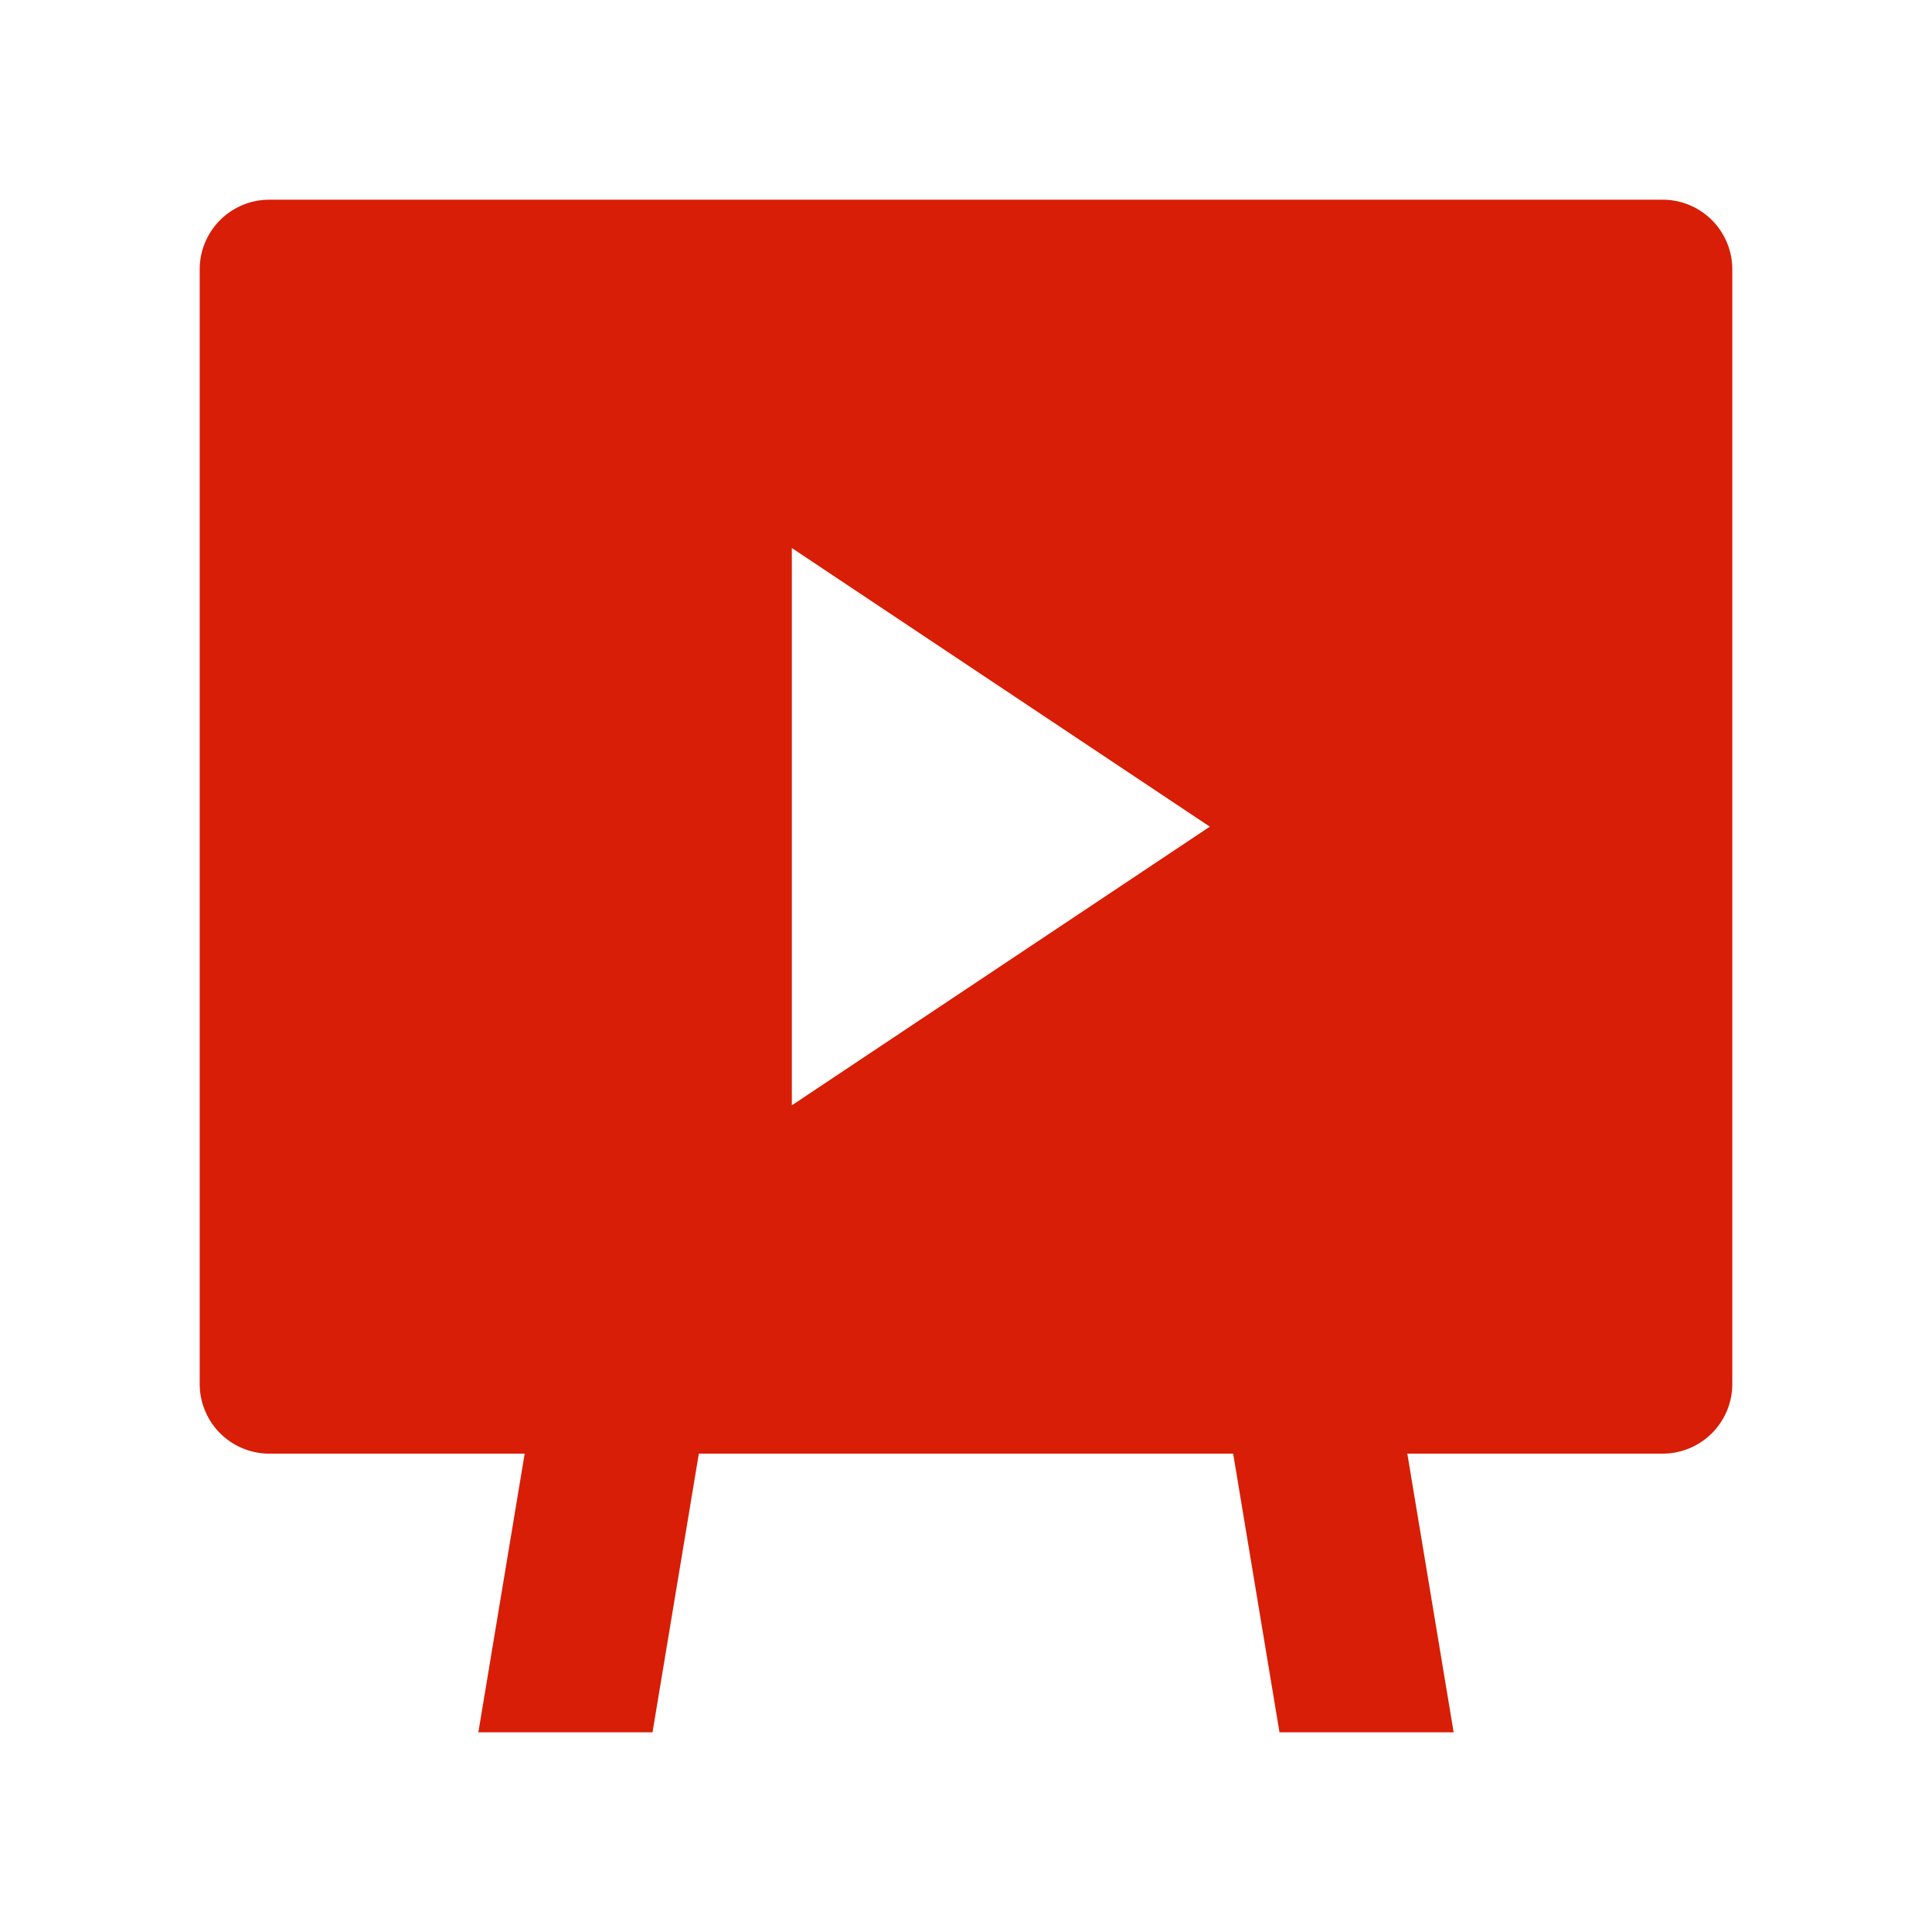 <?xml version="1.0" standalone="no"?><!DOCTYPE svg PUBLIC "-//W3C//DTD SVG 1.1//EN" "http://www.w3.org/Graphics/SVG/1.1/DTD/svg11.dtd"><svg t="1567575102960" class="icon" viewBox="0 0 1024 1024" version="1.1" xmlns="http://www.w3.org/2000/svg" p-id="3479" width="48" height="48" fill="#8B4513" xmlns:xlink="http://www.w3.org/1999/xlink"><defs><style type="text/css"></style></defs><path d="M881.231 770.462h-135.323L770.462 918.154h-92.308l-24.554-147.692H370.4L345.846 918.154h-92.308l24.554-147.692H142.769a36.923 36.923 0 0 1-36.923-36.923V142.769a36.923 36.923 0 0 1 36.923-36.923h738.462a36.923 36.923 0 0 1 36.923 36.923v590.769a36.923 36.923 0 0 1-36.923 36.923zM419.692 290.462v295.385l221.538-147.692z" fill="#d81e06" p-id="3480"></path></svg>